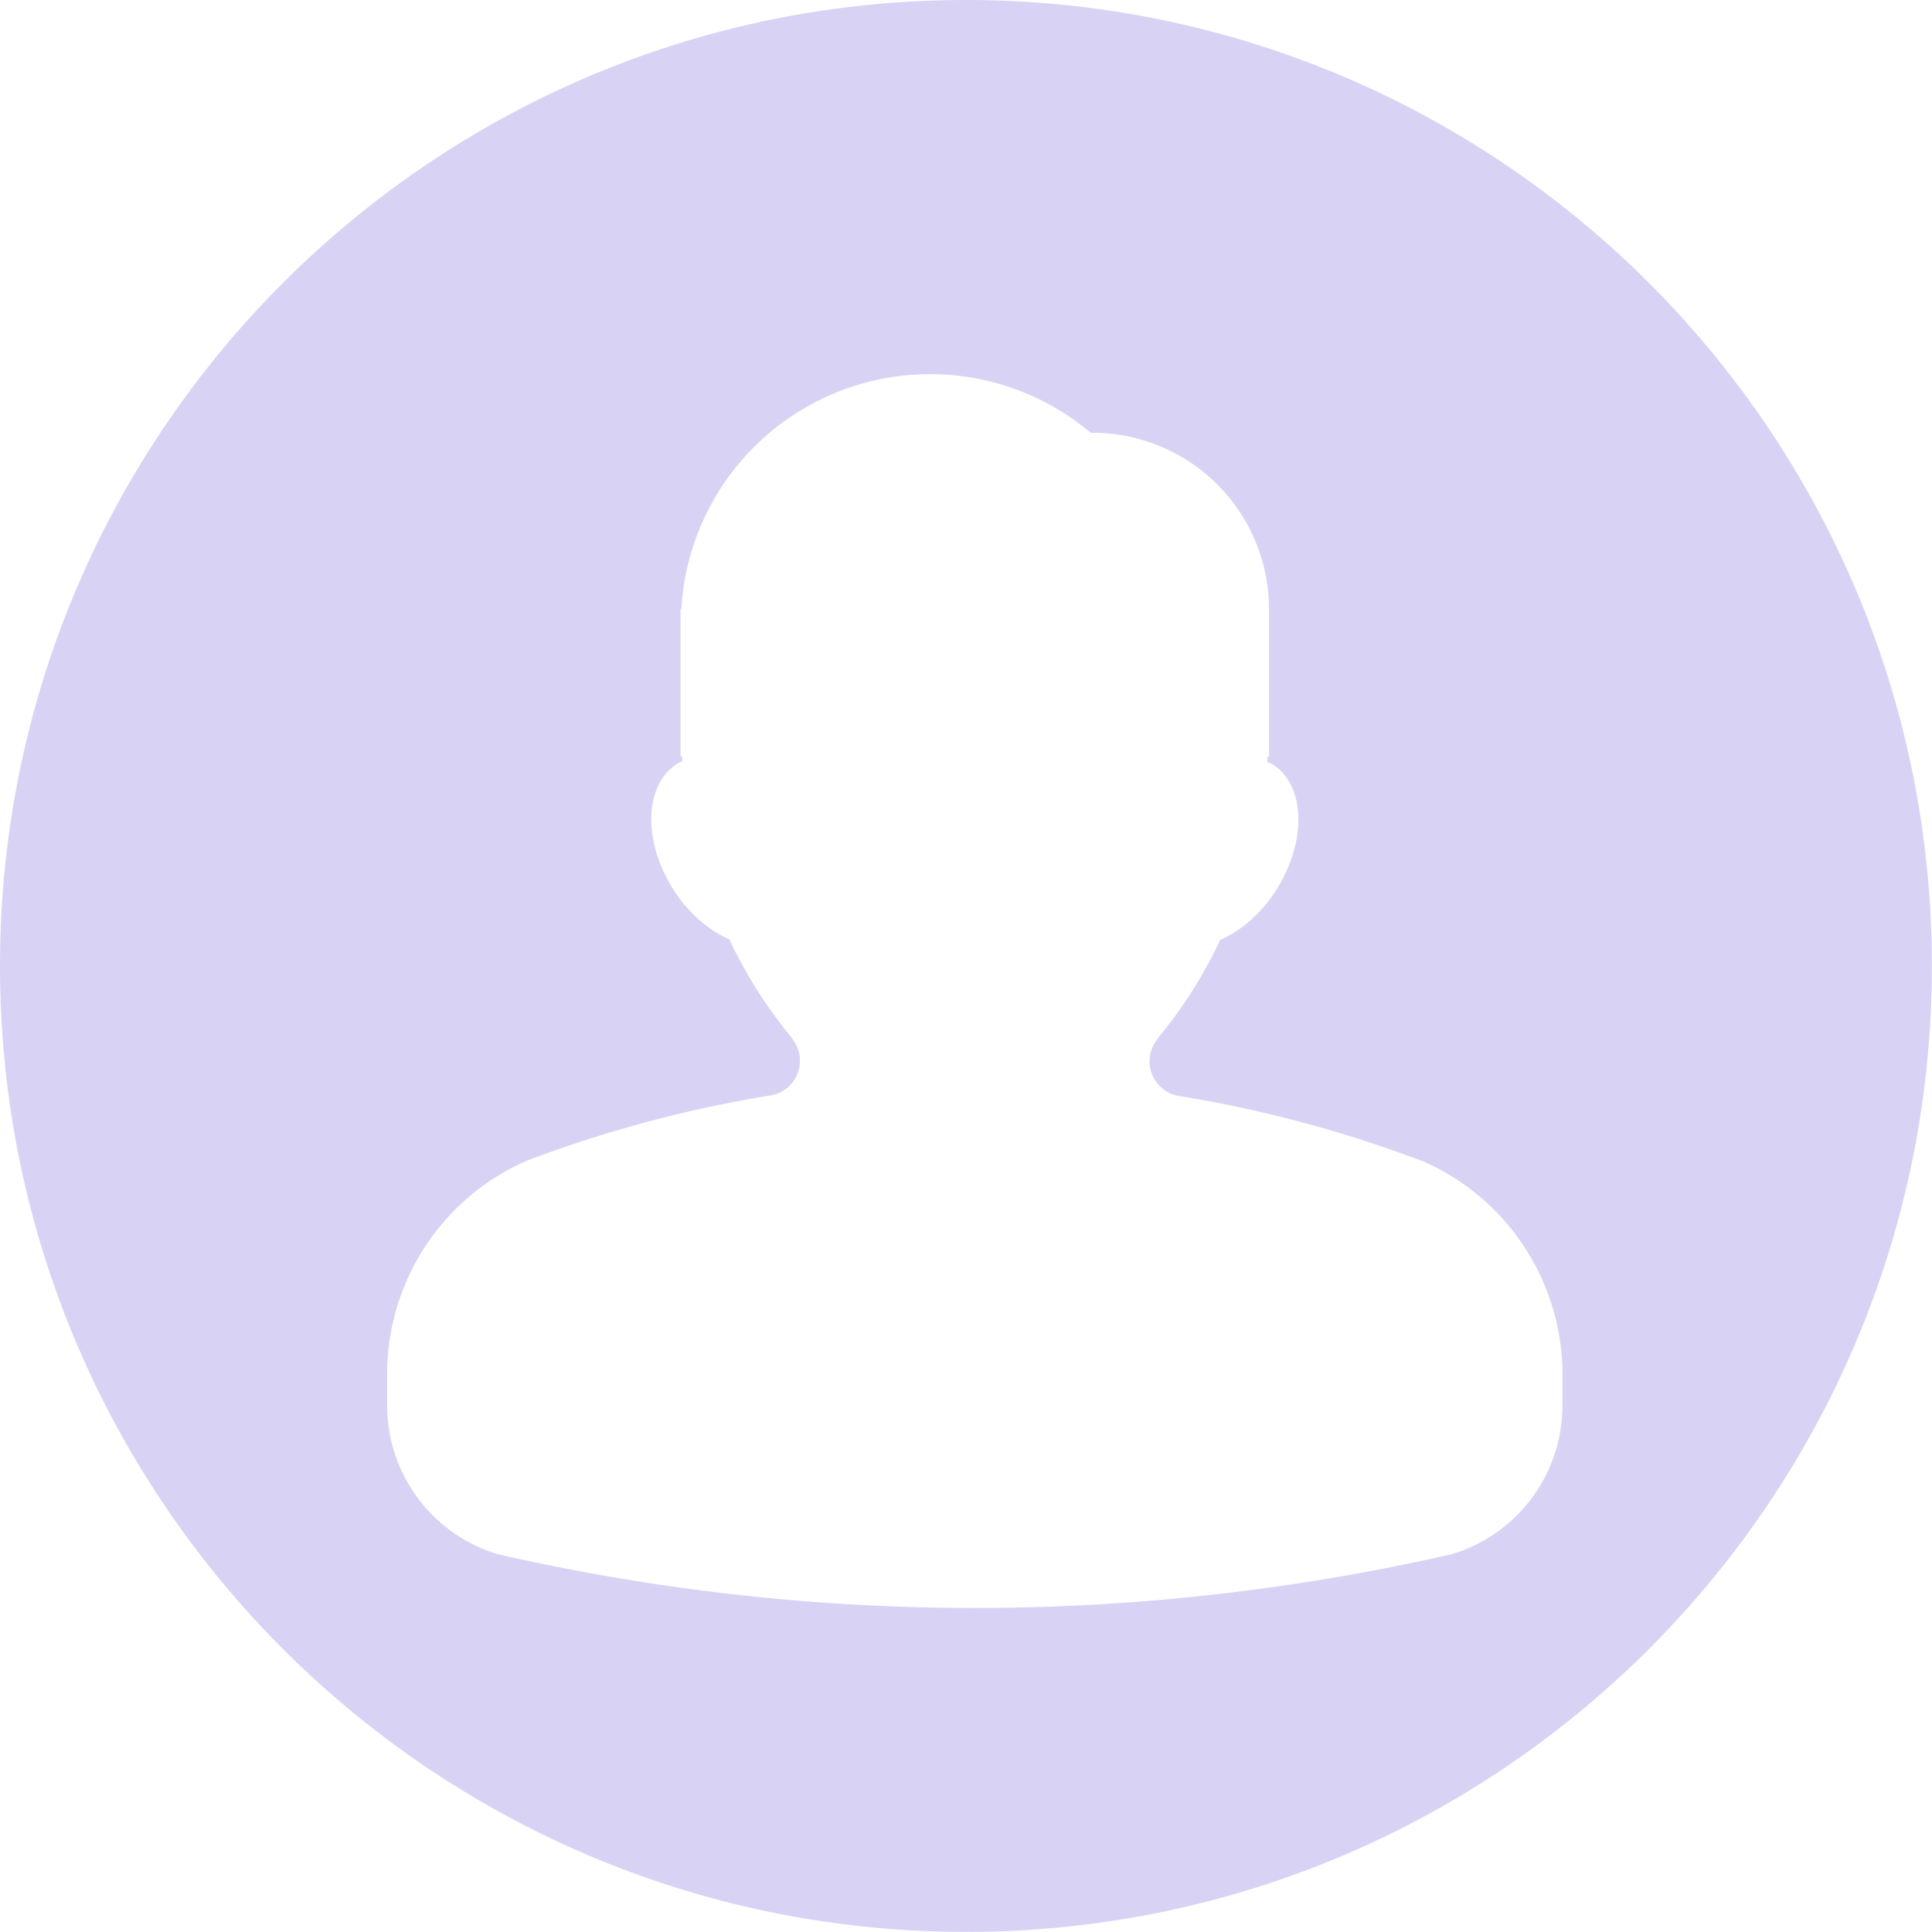 <?xml version="1.0" standalone="no"?><!DOCTYPE svg PUBLIC "-//W3C//DTD SVG 1.1//EN" "http://www.w3.org/Graphics/SVG/1.1/DTD/svg11.dtd"><svg t="1523693320551" class="icon" style="" viewBox="0 0 1024 1024" version="1.1" xmlns="http://www.w3.org/2000/svg" p-id="1048" xmlns:xlink="http://www.w3.org/1999/xlink" width="200" height="200"><defs><style type="text/css"></style></defs><path d="M511.974 0c-282.751 0-511.974 229.224-511.974 511.974s229.224 511.974 511.974 511.974 511.974-229.224 511.974-511.974-229.224-511.974-511.974-511.974z m316.144 744.923a82.223 82.223 0 0 1-58.877 78.882 1138.388 1138.388 0 0 1-252.608 28.453 1136.468 1136.468 0 0 1-252.941-28.543 82.338 82.338 0 0 1-58.493-78.793v-16.639a123.437 123.437 0 0 1 73.558-112.903 667.077 667.077 0 0 1 130.63-34.942 18.649 18.649 0 0 0 10.073-30.398c0.09 0.166 0.333 0.256 0.499 0.333a243.047 243.047 0 0 1-33.368-52.477c-11.519-4.992-22.885-14.898-31.038-28.619-15.359-25.88-13.401-55.037 4.326-64.982a15.014 15.014 0 0 1 1.754-0.666c0-0.922 0-1.92-0.09-2.829h-0.832v-77.987h0.422a132.064 132.064 0 0 1 217.039-93.359c0.333 0 0.589-0.09 0.922-0.09a93.627 93.627 0 0 1 93.525 93.602v78.076h-0.832c0 0.922 0 1.92-0.09 2.829a15.001 15.001 0 0 1 1.754 0.666c17.804 9.984 19.724 39.025 4.326 64.982-8.153 13.734-19.468 23.628-31.038 28.619a243.047 243.047 0 0 1-33.368 52.477c0.166-0.166 0.422-0.166 0.499-0.333a18.649 18.649 0 0 0 10.073 30.45 664.082 664.082 0 0 1 131.053 35.109 123.45 123.45 0 0 1 73.136 112.737z" fill="#D8D3F4" p-id="1049"></path></svg>